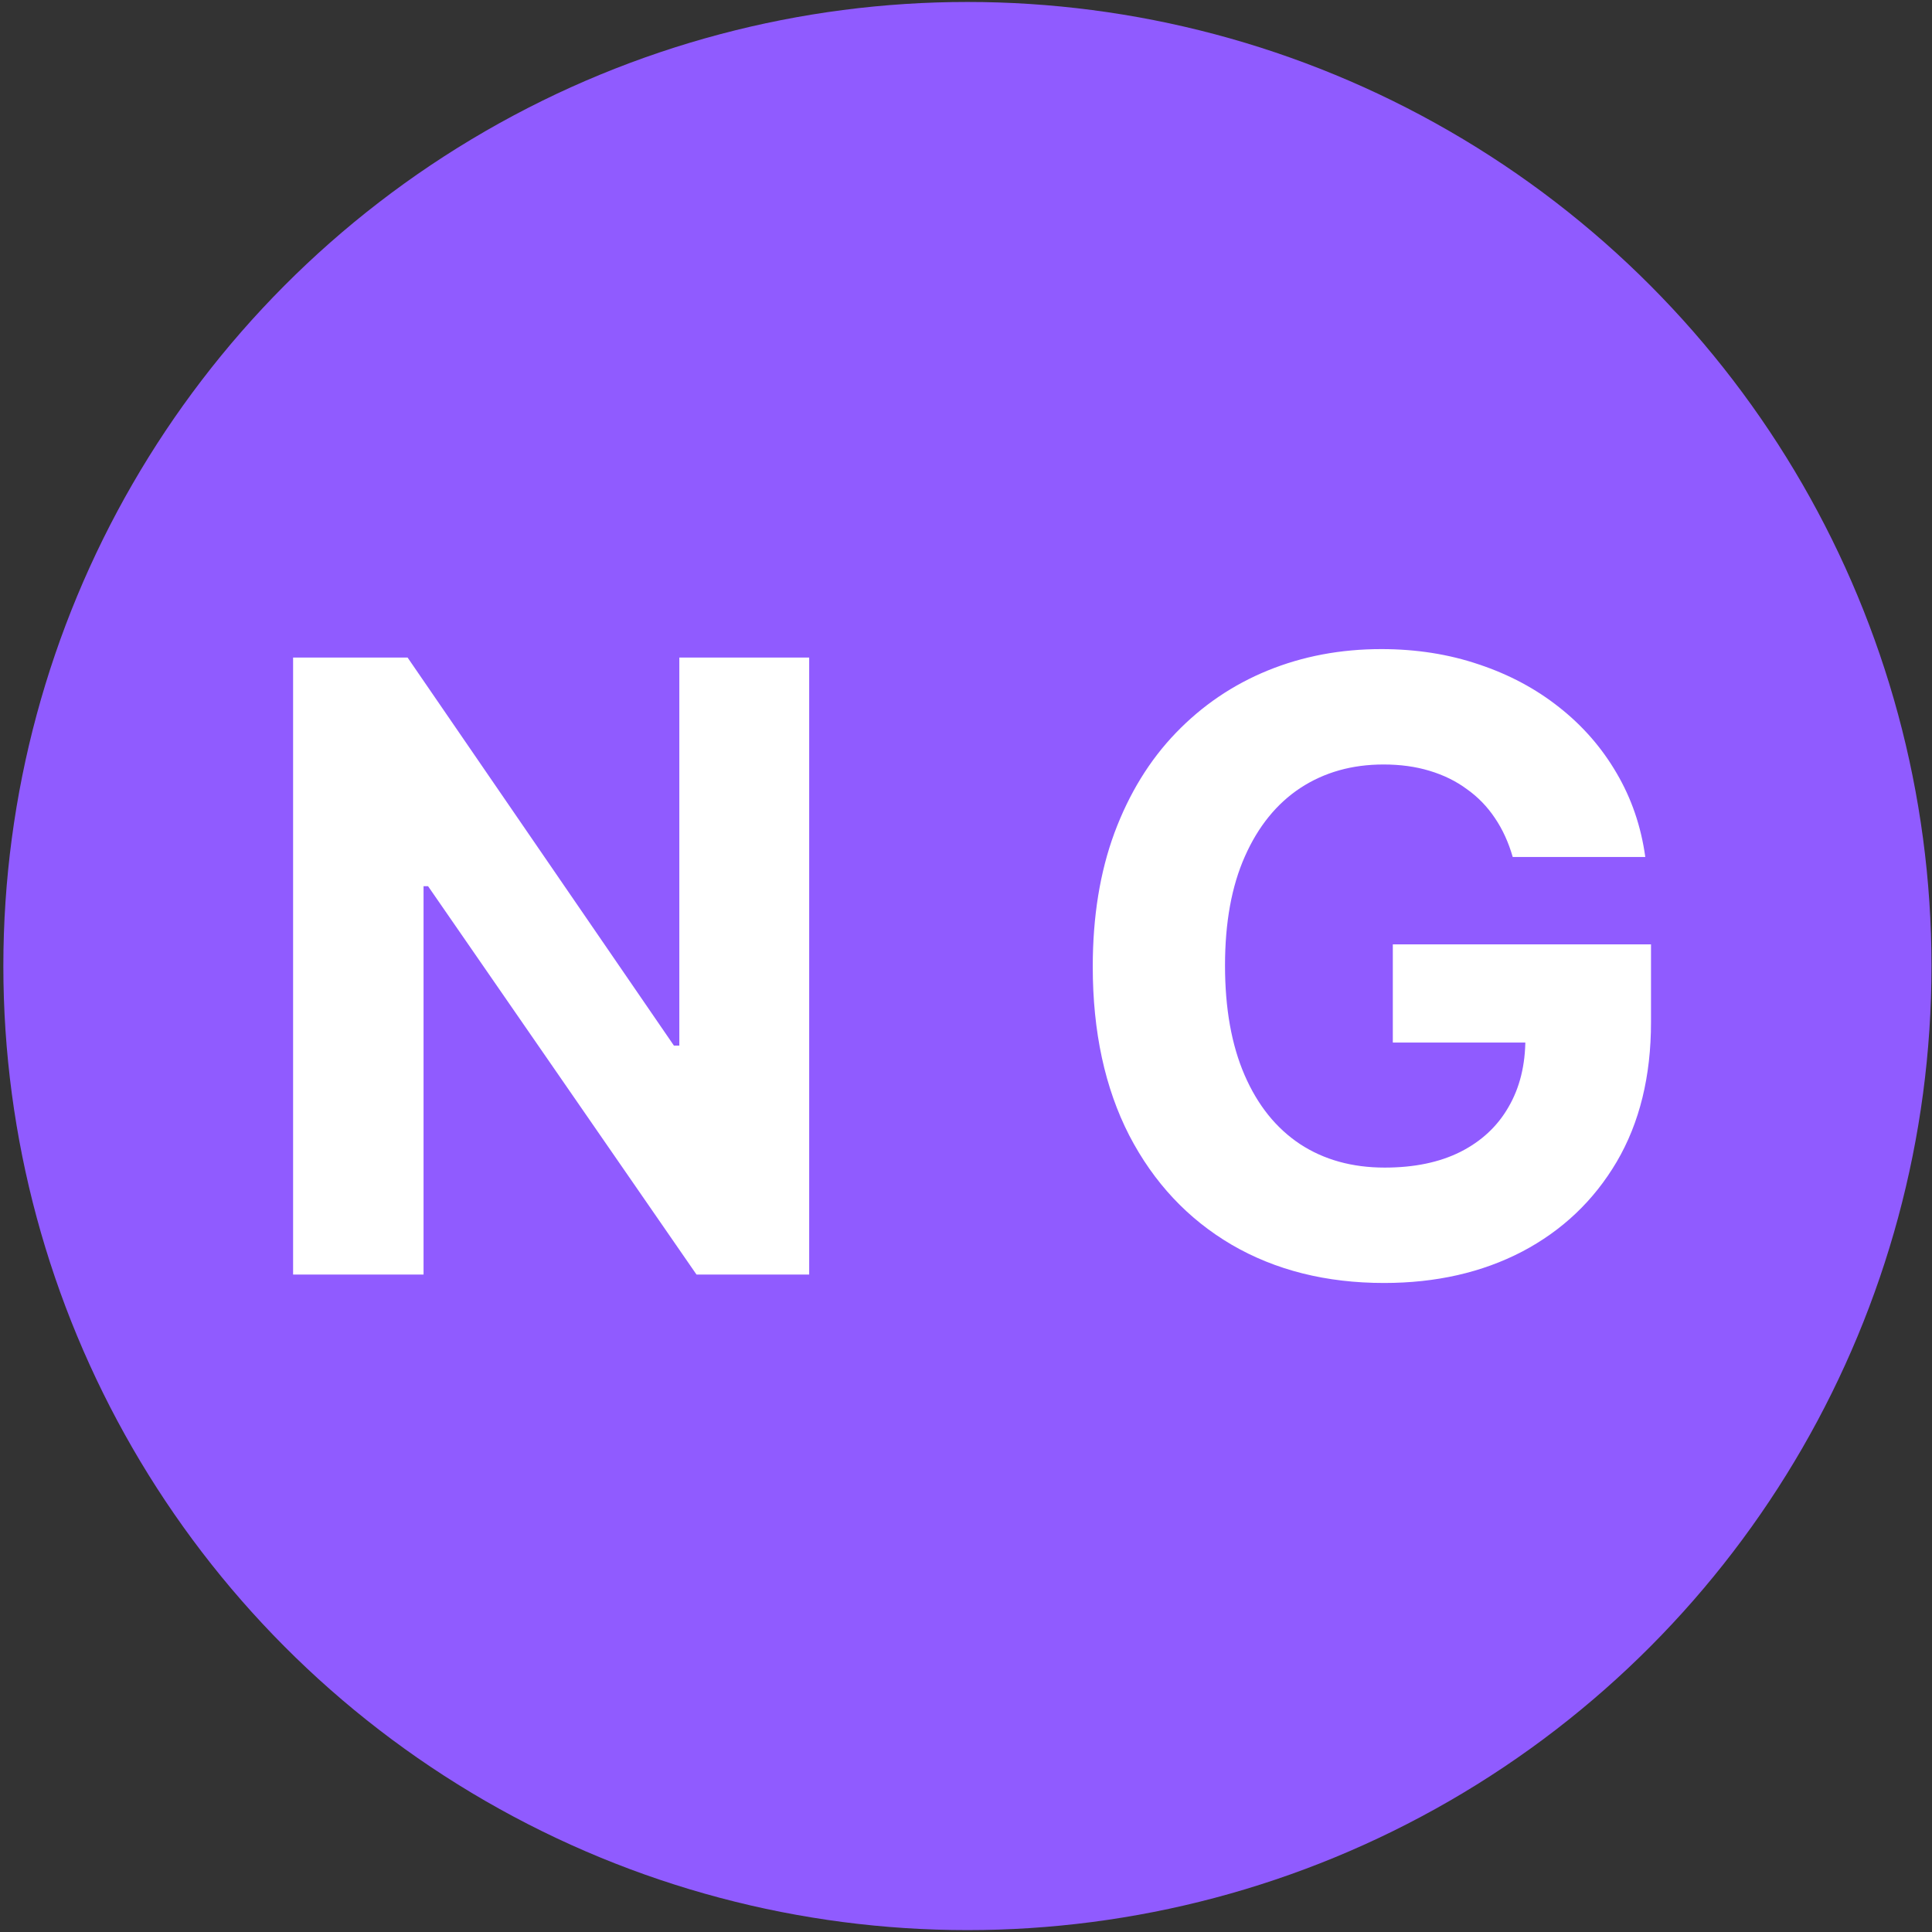 <svg width="501" height="501" viewBox="0 0 501 501" fill="none" xmlns="http://www.w3.org/2000/svg">
<rect x="0" y="0" width="501" height="501" fill="#333333" stroke="none"/>
<circle cx="250.869" cy="250.51" r="250" fill="#905BFF"/>
<path d="M209.833 170.51V330.51H180.614L111.005 229.807H109.833V330.51H76.005V170.51H105.692L174.755 271.135H176.161V170.51H209.833ZM392.276 222.229C391.182 218.427 389.646 215.067 387.667 212.151C385.687 209.182 383.266 206.682 380.401 204.651C377.588 202.567 374.359 200.979 370.713 199.885C367.12 198.791 363.135 198.244 358.76 198.244C350.583 198.244 343.396 200.276 337.198 204.338C331.052 208.401 326.26 214.312 322.823 222.072C319.385 229.781 317.667 239.208 317.667 250.354C317.667 261.499 319.359 270.979 322.745 278.791C326.13 286.604 330.922 292.567 337.12 296.682C343.318 300.744 350.635 302.776 359.073 302.776C366.729 302.776 373.266 301.421 378.682 298.713C384.151 295.953 388.318 292.072 391.182 287.072C394.099 282.072 395.557 276.161 395.557 269.338L402.432 270.354H361.182V244.885H428.135V265.041C428.135 279.104 425.167 291.187 419.229 301.291C413.292 311.343 405.114 319.104 394.698 324.572C384.281 329.989 372.354 332.697 358.917 332.697C343.917 332.697 330.739 329.39 319.385 322.776C308.031 316.109 299.177 306.656 292.823 294.416C286.521 282.124 283.37 267.541 283.37 250.666C283.37 237.697 285.245 226.135 288.995 215.979C292.797 205.77 298.109 197.124 304.932 190.041C311.755 182.958 319.698 177.567 328.76 173.869C337.823 170.171 347.641 168.322 358.213 168.322C367.276 168.322 375.713 169.651 383.526 172.307C391.338 174.911 398.266 178.609 404.307 183.401C410.401 188.192 415.375 193.895 419.229 200.51C423.083 207.072 425.557 214.312 426.651 222.229H392.276Z" fill="white"/>
</svg>

